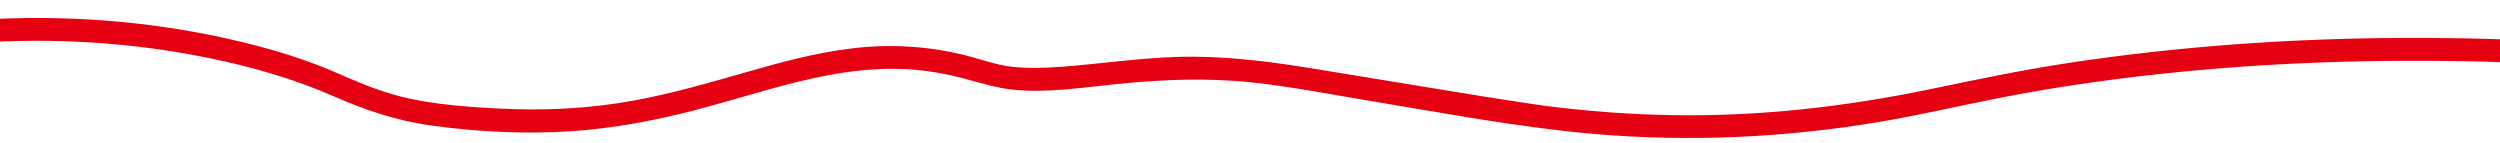 <?xml version="1.0" encoding="UTF-8"?>
<svg id="b" data-name="圖層 2" xmlns="http://www.w3.org/2000/svg" width="1921.02" height="109.7" xmlns:xlink="http://www.w3.org/1999/xlink" viewBox="0 0 1921.02 109.7">
  <defs>
    <style>
      .f {
        fill: none;
      }

      .g {
        clip-path: url(#e);
      }

      .h {
        fill: #e50012;
      }
    </style>
    <clipPath id="e">
      <rect class="f" width="1921.02" height="109.7"/>
    </clipPath>
  </defs>
  <g id="c" data-name="b">
    <g id="d" data-name="c">
      <g class="g">
        <path class="h" d="M1975.36,32.54c-86.65-4.81-173.61-4.8-260.18,1.7-41.44,3.11-82.78,7.68-123.88,13.85-36.1,5.43-71.7,12.86-107.42,20.29-65.3,13.59-131.53,21.17-198.29,20.12-20.71-.33-41.4-1.42-62.03-3.24-11-.97-21.98-2.15-32.94-3.53-1.27-.16-2.54-.32-3.81-.49,2.36.31-.43-.06-1.04-.14-2.32-.32-4.65-.66-6.97-.99-26.5-3.87-52.93-8.26-79.35-12.59-30.42-4.98-60.83-10.04-91.26-14.96-34.58-5.6-68.87-9.91-104-8.82-30.11.93-59.86,5.5-89.87,7.66-12.13.87-24.36,1.21-36.48-.07s-25.19-6.19-37.69-9.23c-27.98-6.81-56.92-8.41-85.49-4.92s-54.25,10.55-80.85,18.17c-28.56,8.18-57.11,16.44-86.36,21.83-35.12,6.48-70.53,8.09-106.15,6.12-28.91-1.6-57.96-3.71-85.67-12.66-12.64-4.08-24.79-9.35-36.94-14.66-15.97-6.98-32.41-12.69-49.17-17.47C148.4,21.09,84.26,13.18,20.77,13.85c-20.8.22-41.57,1.42-62.26,3.53-4.7.48-8.75,3.68-8.75,8.75,0,4.36,4.02,9.23,8.75,8.75,71.67-7.3,144.53-3.46,214.83,12.47,28.44,6.44,56.18,14.89,82.93,26.58,24.25,10.6,48.56,18.9,74.86,22.49,35.68,4.88,72.44,6.82,108.38,4.37,32.45-2.22,64.45-8.28,95.88-16.5,53.09-13.89,105.83-34.25,161.62-31.11,14.4.81,28.61,3.19,42.56,6.84,13.21,3.46,25.63,7.59,39.31,8.93,26.1,2.57,52.51-1.63,78.44-4.3,35.02-3.61,70.09-5.02,105.17-1.26,30.04,3.22,59.94,9.13,89.74,14.04,57.51,9.46,115.12,20.52,173.24,25.53,72.9,6.29,146.13,2.79,218.27-9.23,30.94-5.15,61.43-12.39,92.2-18.4,39.01-7.62,78.36-13.46,117.86-17.85,85.45-9.5,171.5-12.33,257.42-10.03,21.39.57,42.77,1.45,64.14,2.64,11.25.62,11.22-16.88,0-17.5h0v-.05Z"/>
      </g>
    </g>
  </g>
</svg>